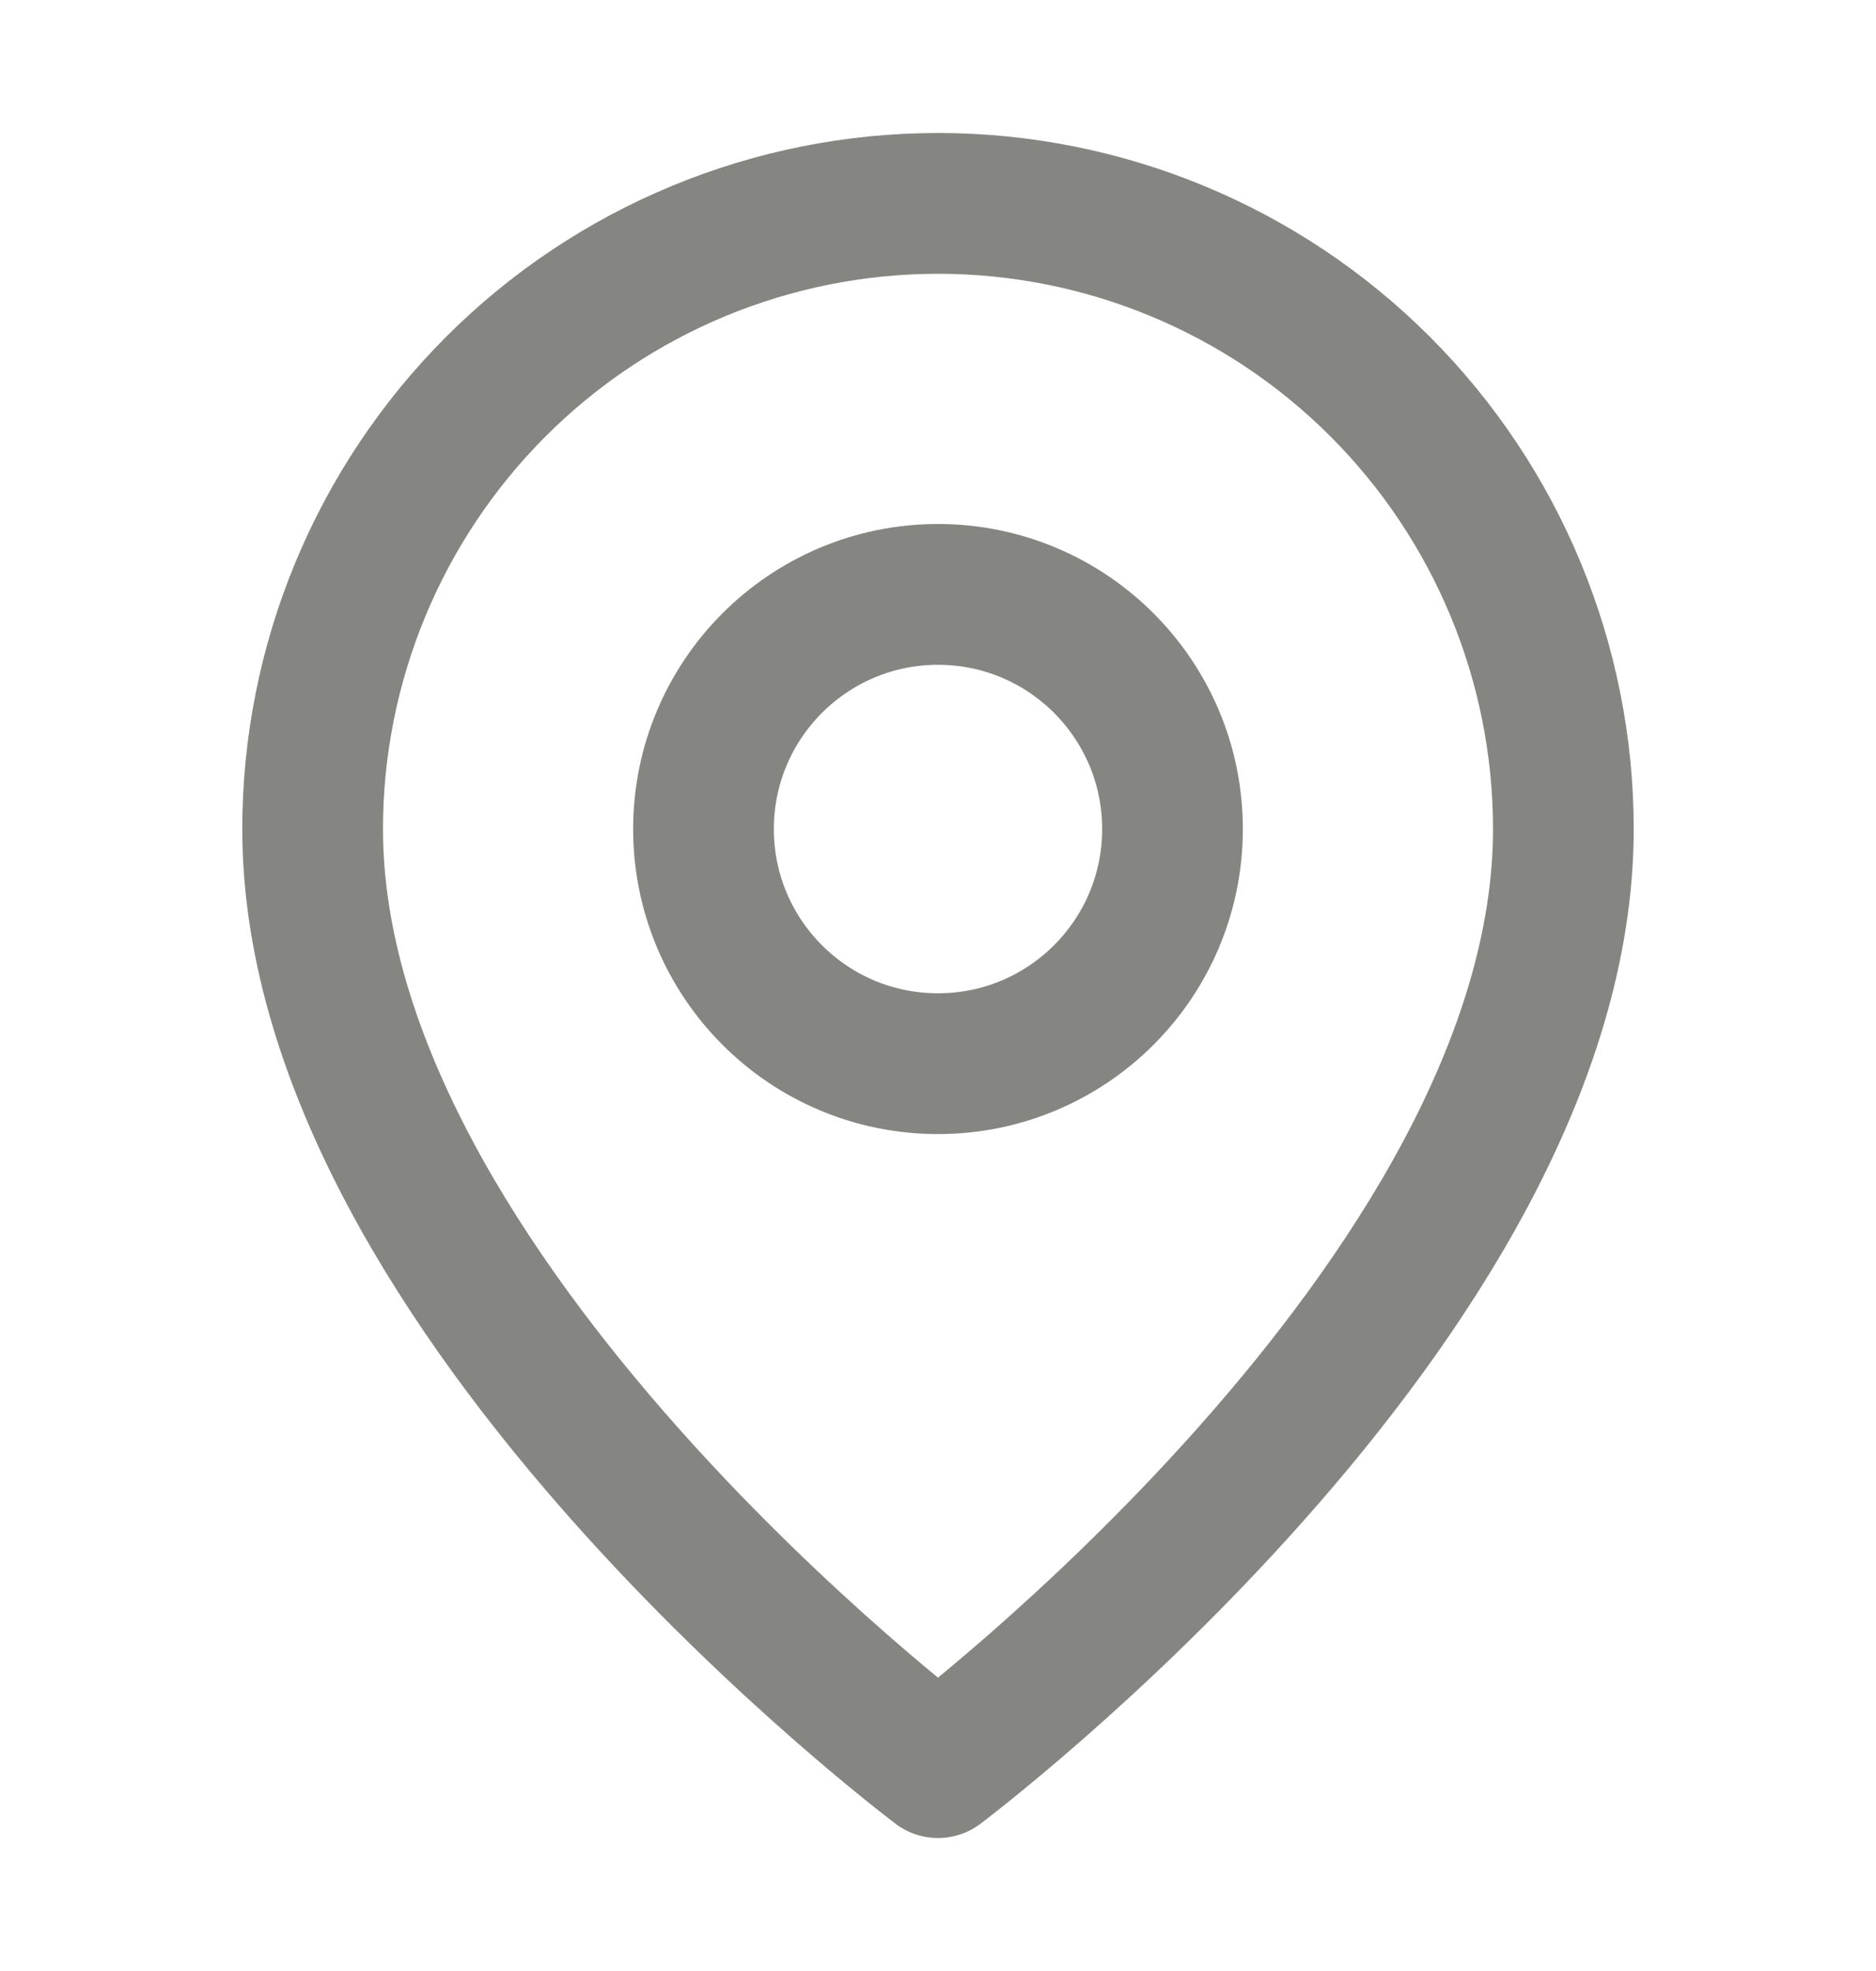 <svg width="20" height="21" viewBox="0 0 20 21" fill="none" xmlns="http://www.w3.org/2000/svg">
<path d="M16.667 8.833C16.667 13.833 10 18.833 10 18.833C10 18.833 3.333 13.833 3.333 8.833C3.333 7.065 4.036 5.37 5.286 4.119C6.536 2.869 8.232 2.167 10 2.167C11.768 2.167 13.464 2.869 14.714 4.119C15.964 5.37 16.667 7.065 16.667 8.833Z" stroke="#858582" stroke-width="1.5" stroke-linecap="round" stroke-linejoin="round"/>
<path d="M10 11.333C11.381 11.333 12.5 10.214 12.5 8.833C12.5 7.453 11.381 6.333 10 6.333C8.619 6.333 7.5 7.453 7.5 8.833C7.5 10.214 8.619 11.333 10 11.333Z" stroke="#858582" stroke-width="1.5" stroke-linecap="round" stroke-linejoin="round"/>
</svg>
